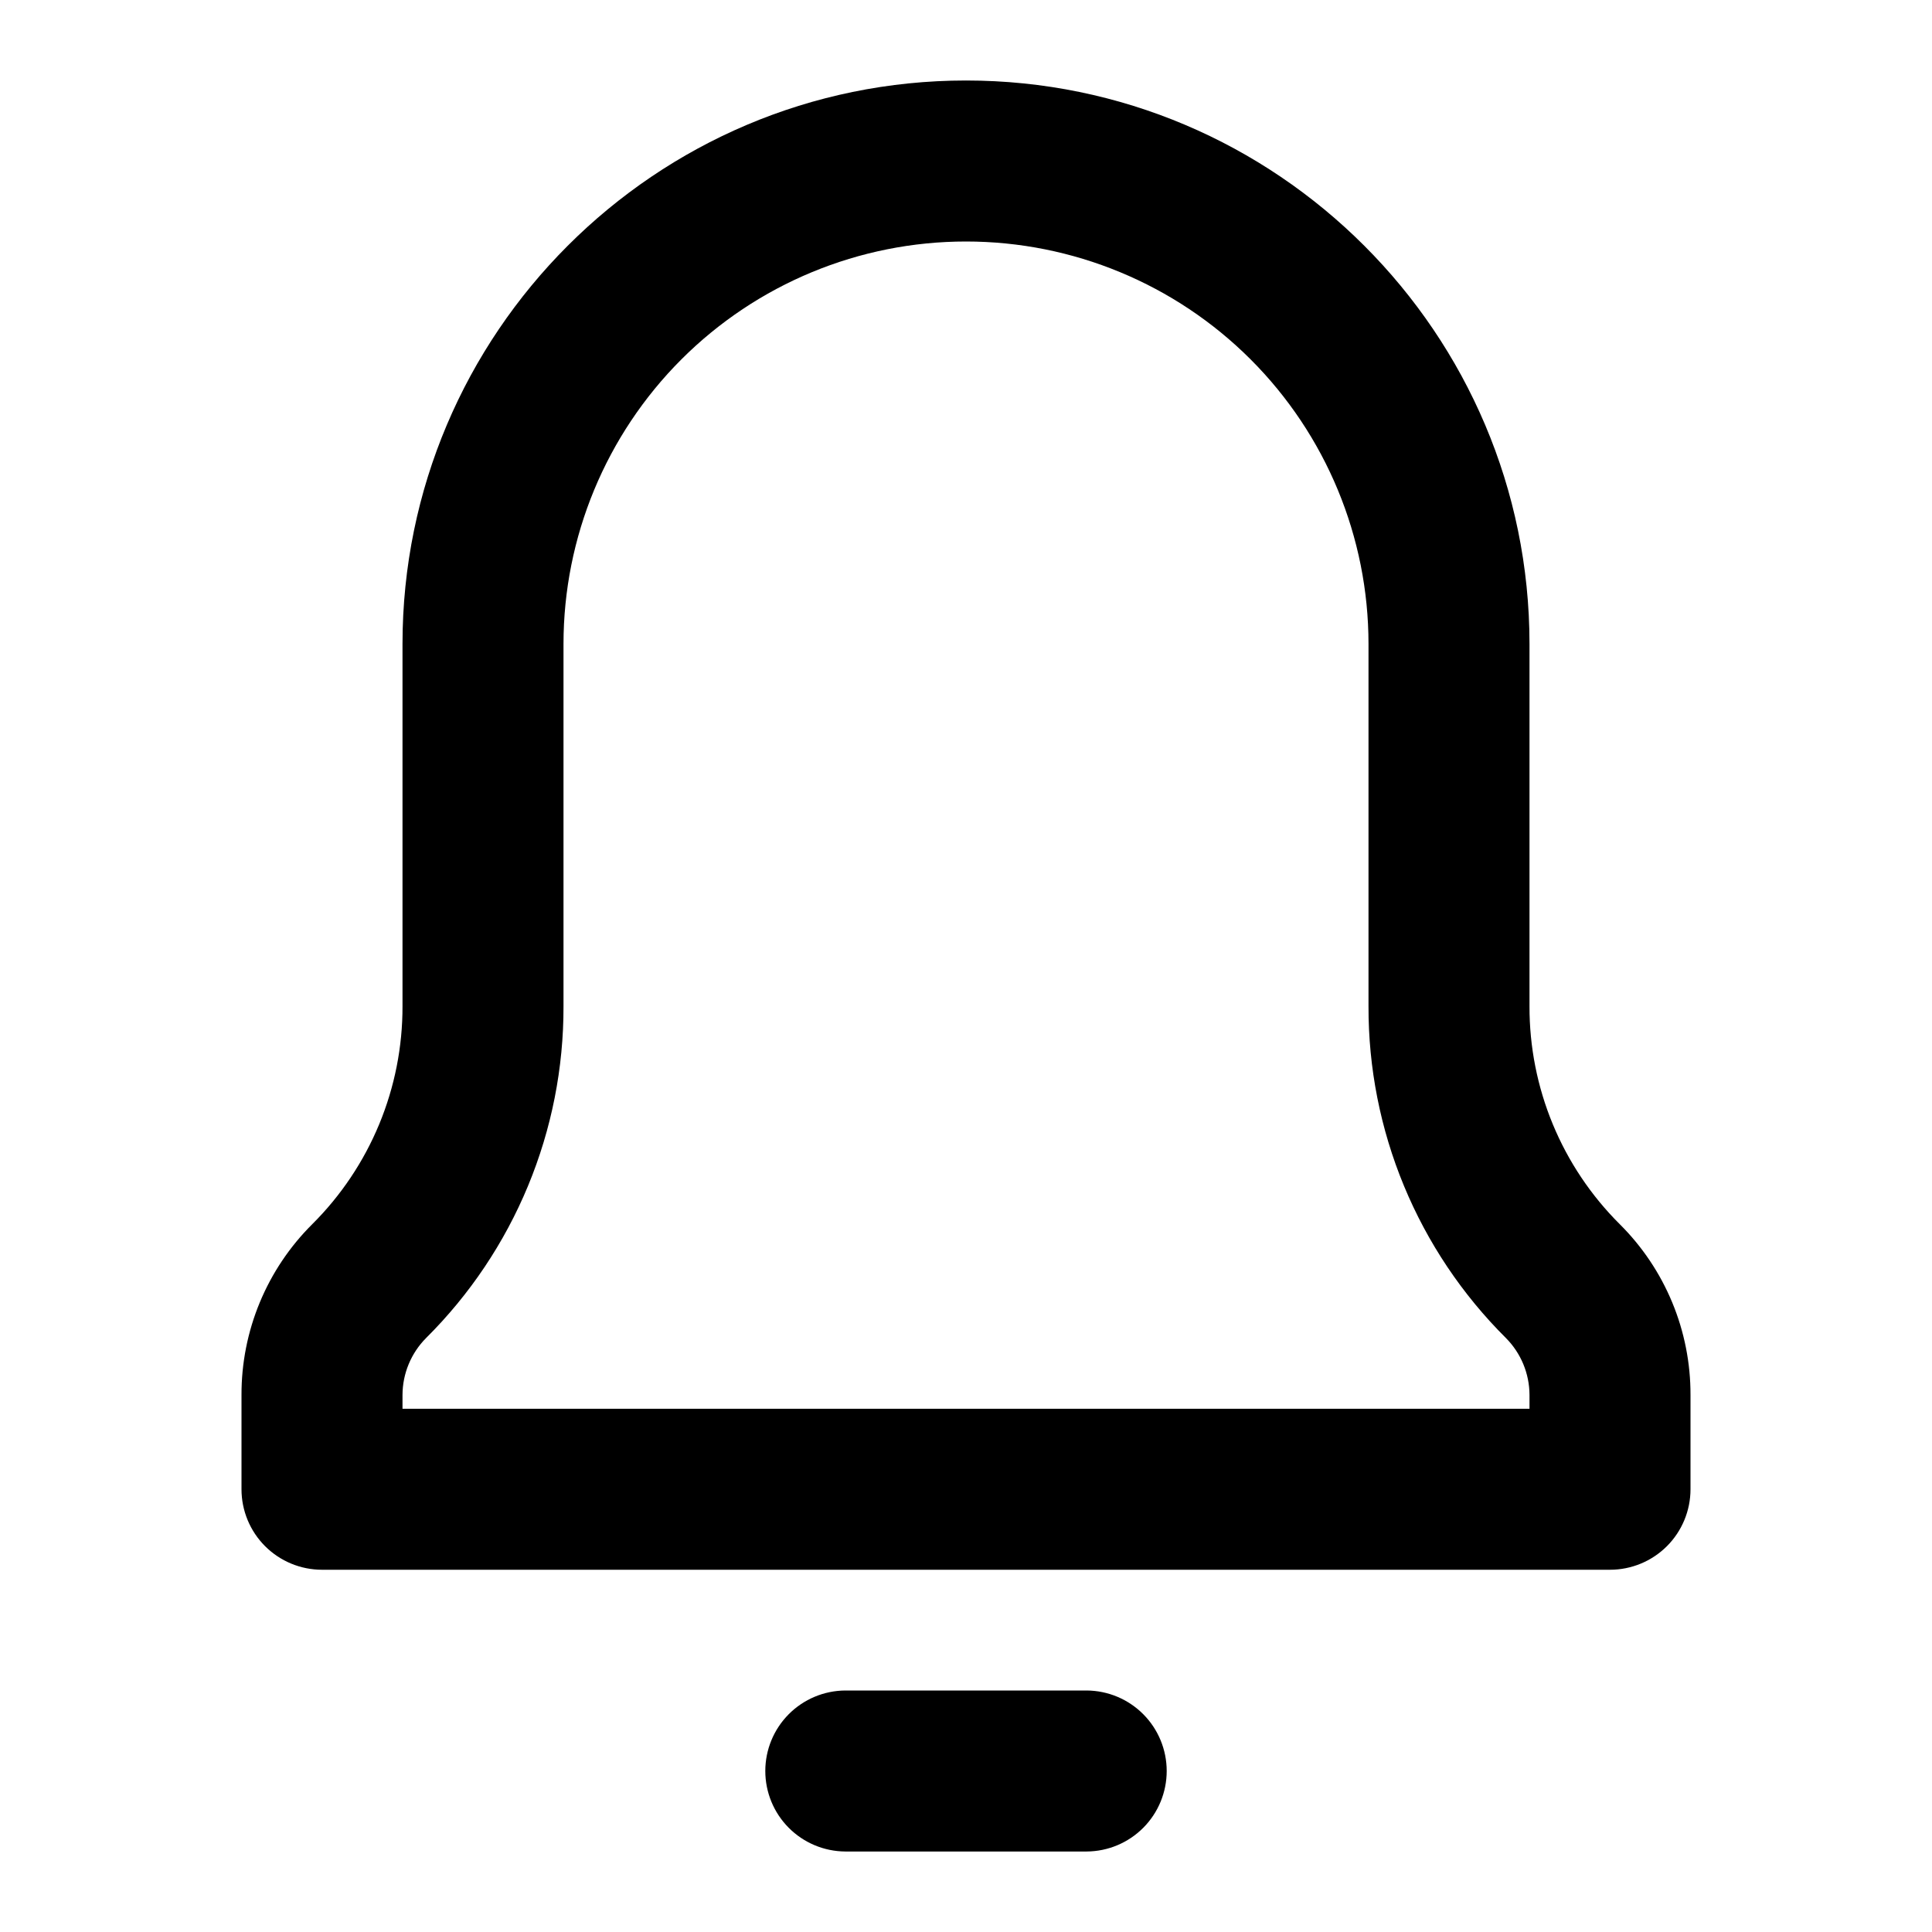 <?xml version="1.0" encoding="UTF-8" standalone="no"?> <svg width="512" height="512" viewBox="0 0 512 512" fill="none" xmlns="http://www.w3.org/2000/svg">
<path d="M426.667 416H85.333C79.675 416 74.249 413.752 70.249 409.751C66.248 405.751 64.001 400.325 64 394.667V369.672C63.977 361.264 65.623 352.936 68.841 345.168C72.06 337.401 76.787 330.349 82.75 324.422C90.356 316.853 96.385 307.852 100.49 297.939C104.595 288.025 106.695 277.397 106.667 266.667V170.667C106.667 88.323 173.656 21.333 256 21.333C338.344 21.333 405.333 88.323 405.333 170.667V266.667C405.306 277.397 407.405 288.025 411.51 297.939C415.615 307.852 421.645 316.853 429.25 324.422C435.213 330.349 439.941 337.401 443.159 345.168C446.378 352.936 448.023 361.264 448 369.672V394.667C448 400.325 445.752 405.751 441.752 409.751C437.751 413.752 432.325 416 426.667 416ZM106.667 373.333H405.333V369.672C405.314 364.018 403.069 358.599 399.083 354.589C387.501 343.07 378.319 329.368 372.068 314.276C365.818 299.184 362.622 283.002 362.667 266.667V170.667C362.667 142.377 351.429 115.246 331.425 95.242C311.421 75.238 284.29 64 256 64C227.71 64 200.579 75.238 180.575 95.242C160.571 115.246 149.333 142.377 149.333 170.667V266.667C149.378 283.002 146.183 299.184 139.932 314.276C133.681 329.368 124.499 343.07 112.917 354.589C108.932 358.599 106.686 364.018 106.667 369.672V373.333Z" fill="black"/>
<path d="M288 490.667H224C218.367 490.628 212.978 488.364 209.009 484.367C205.04 480.371 202.812 474.966 202.812 469.333C202.812 463.701 205.04 458.296 209.009 454.3C212.978 450.303 218.367 448.039 224 448H288C293.633 448.039 299.022 450.303 302.991 454.3C306.96 458.296 309.188 463.701 309.188 469.333C309.188 474.966 306.96 480.371 302.991 484.367C299.022 488.364 293.633 490.628 288 490.667V490.667Z" fill="black"/>
</svg>
